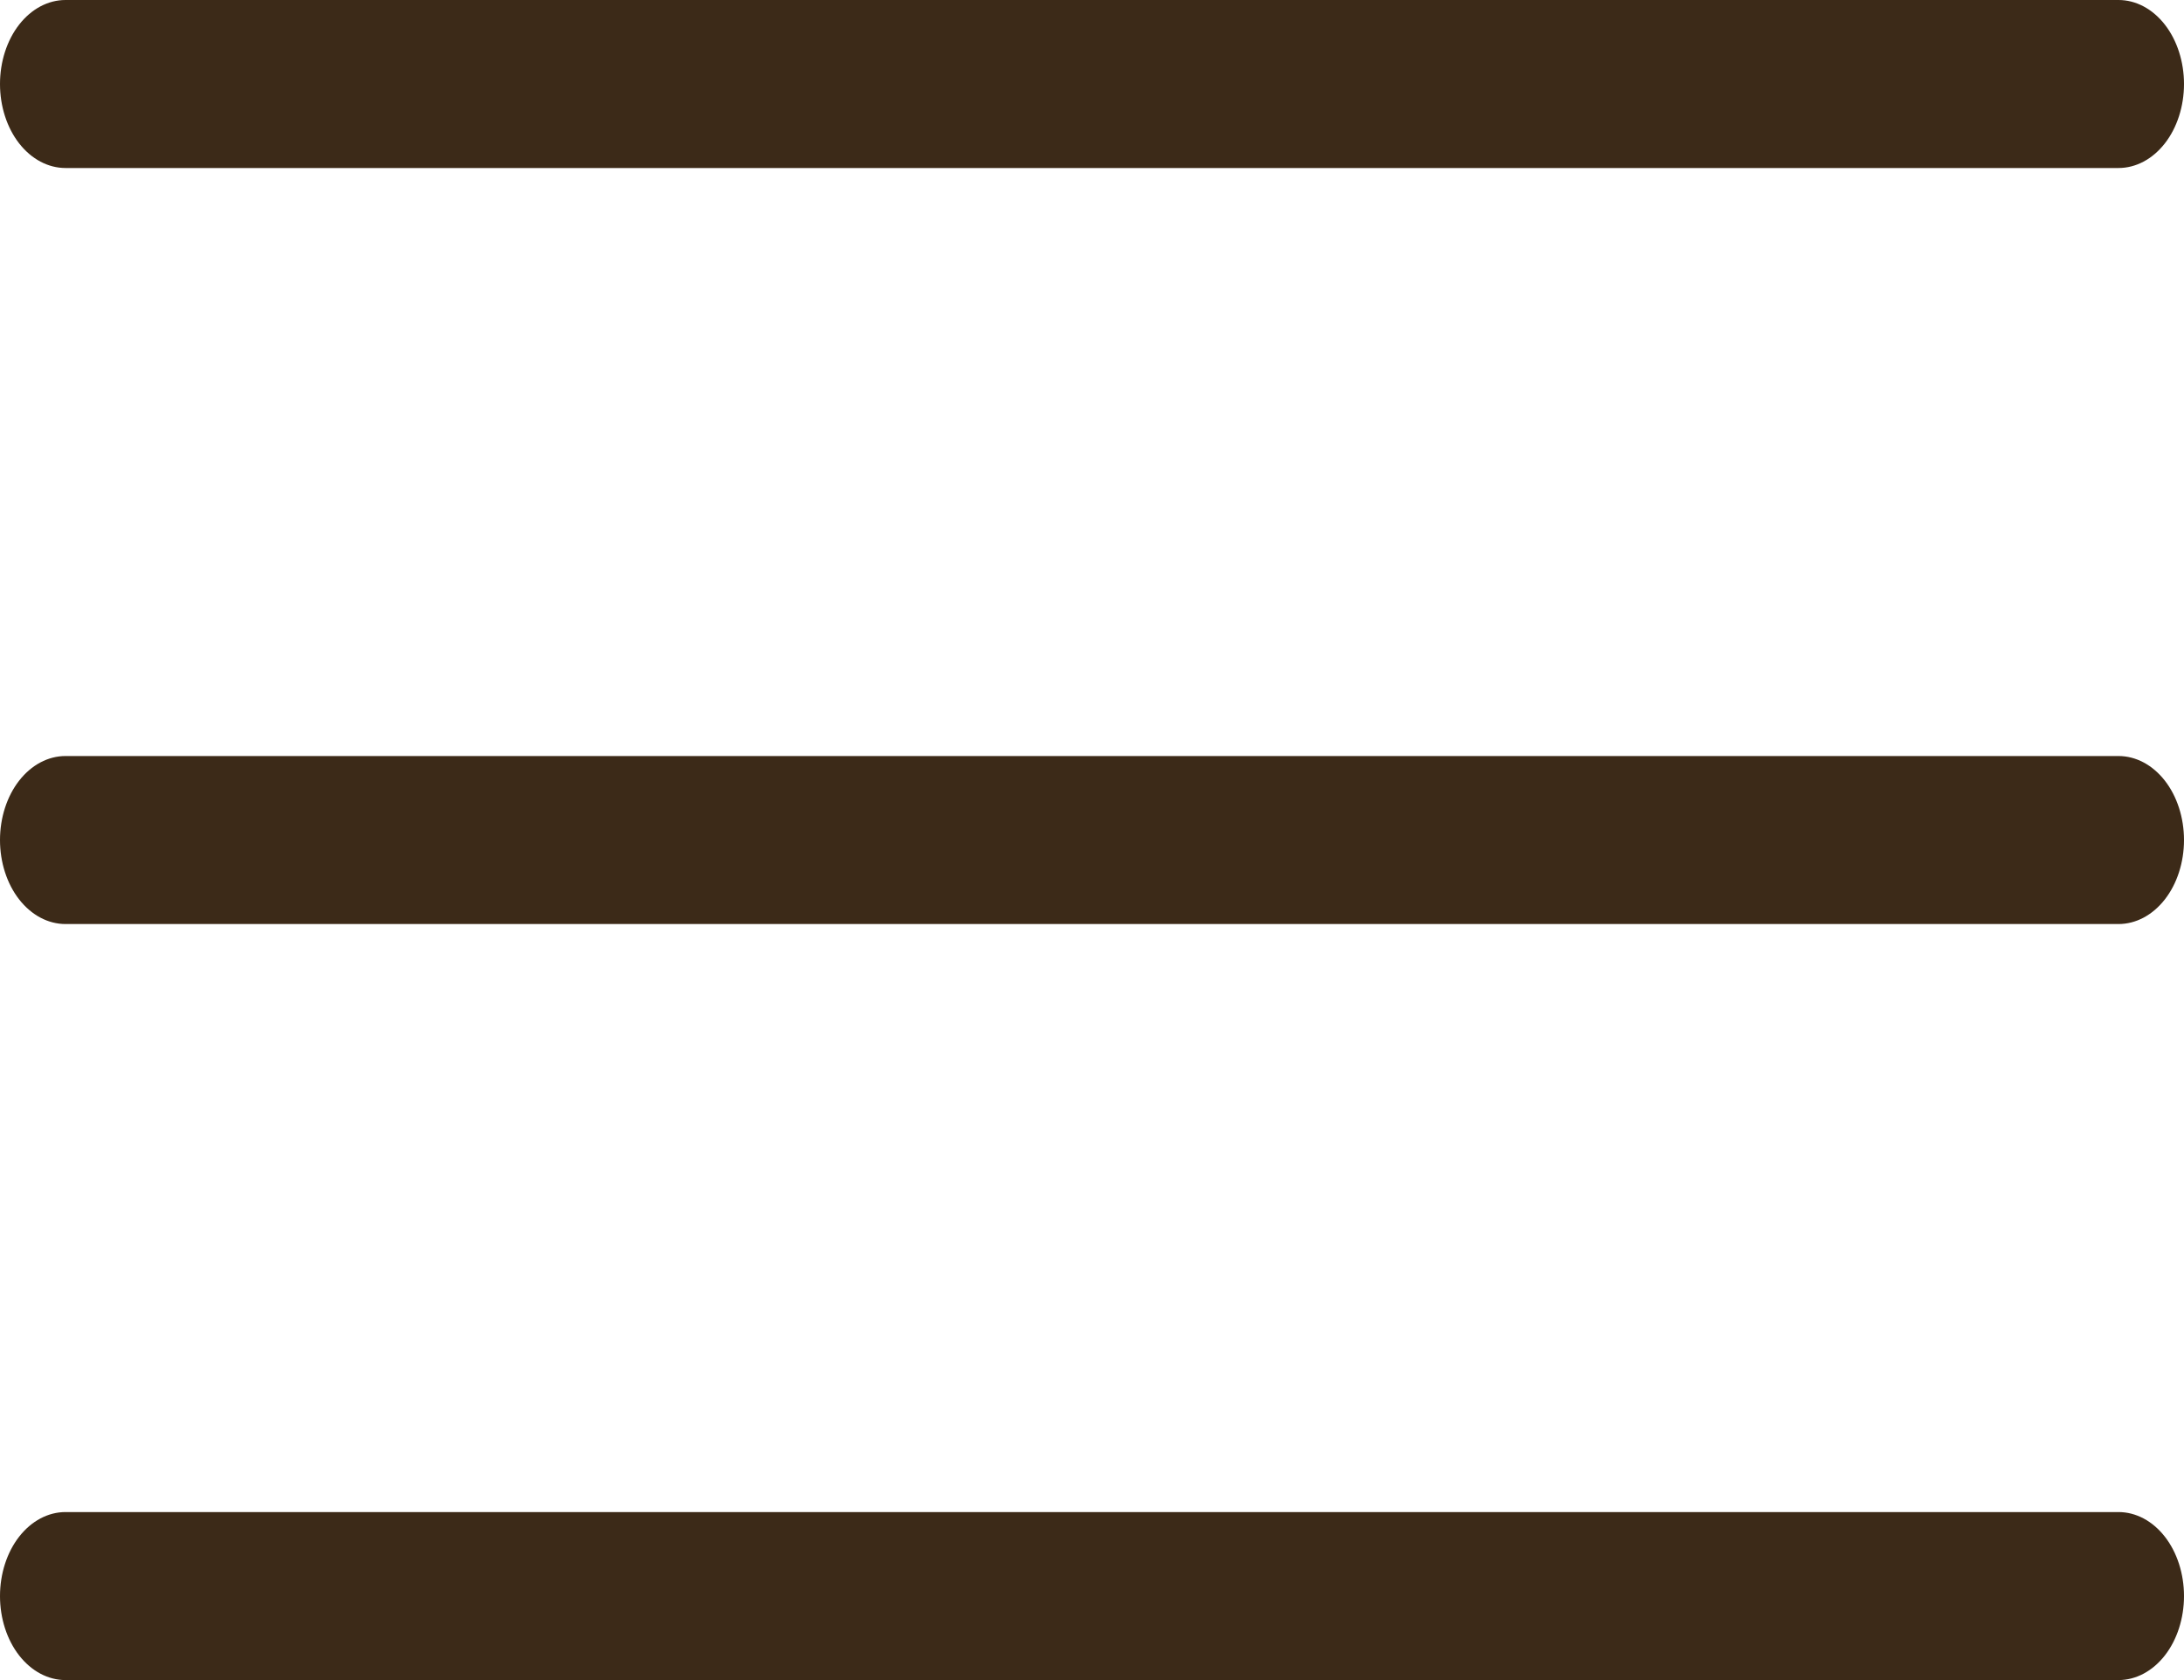 <svg width="26" height="20" viewBox="0 0 26 20" fill="none" xmlns="http://www.w3.org/2000/svg">
<path d="M25.22 0H0.78C0.573 0 0.375 0.105 0.228 0.293C0.082 0.48 0 0.735 0 1C0 1.265 0.082 1.52 0.228 1.707C0.375 1.895 0.573 2 0.78 2H25.22C25.427 2 25.625 1.895 25.772 1.707C25.918 1.52 26 1.265 26 1C26 0.735 25.918 0.48 25.772 0.293C25.625 0.105 25.427 0 25.22 0Z" fill="#3C2A18"/>
<path d="M25.22 9H0.78C0.573 9 0.375 9.105 0.228 9.293C0.082 9.48 0 9.735 0 10C0 10.265 0.082 10.52 0.228 10.707C0.375 10.895 0.573 11 0.78 11H25.22C25.427 11 25.625 10.895 25.772 10.707C25.918 10.52 26 10.265 26 10C26 9.735 25.918 9.48 25.772 9.293C25.625 9.105 25.427 9 25.22 9Z" fill="#3C2A18"/>
<path d="M25.22 18H0.78C0.573 18 0.375 18.105 0.228 18.293C0.082 18.48 0 18.735 0 19C0 19.265 0.082 19.52 0.228 19.707C0.375 19.895 0.573 20 0.78 20H25.22C25.427 20 25.625 19.895 25.772 19.707C25.918 19.52 26 19.265 26 19C26 18.735 25.918 18.48 25.772 18.293C25.625 18.105 25.427 18 25.22 18Z" fill="#3C2A18"/>
</svg>
